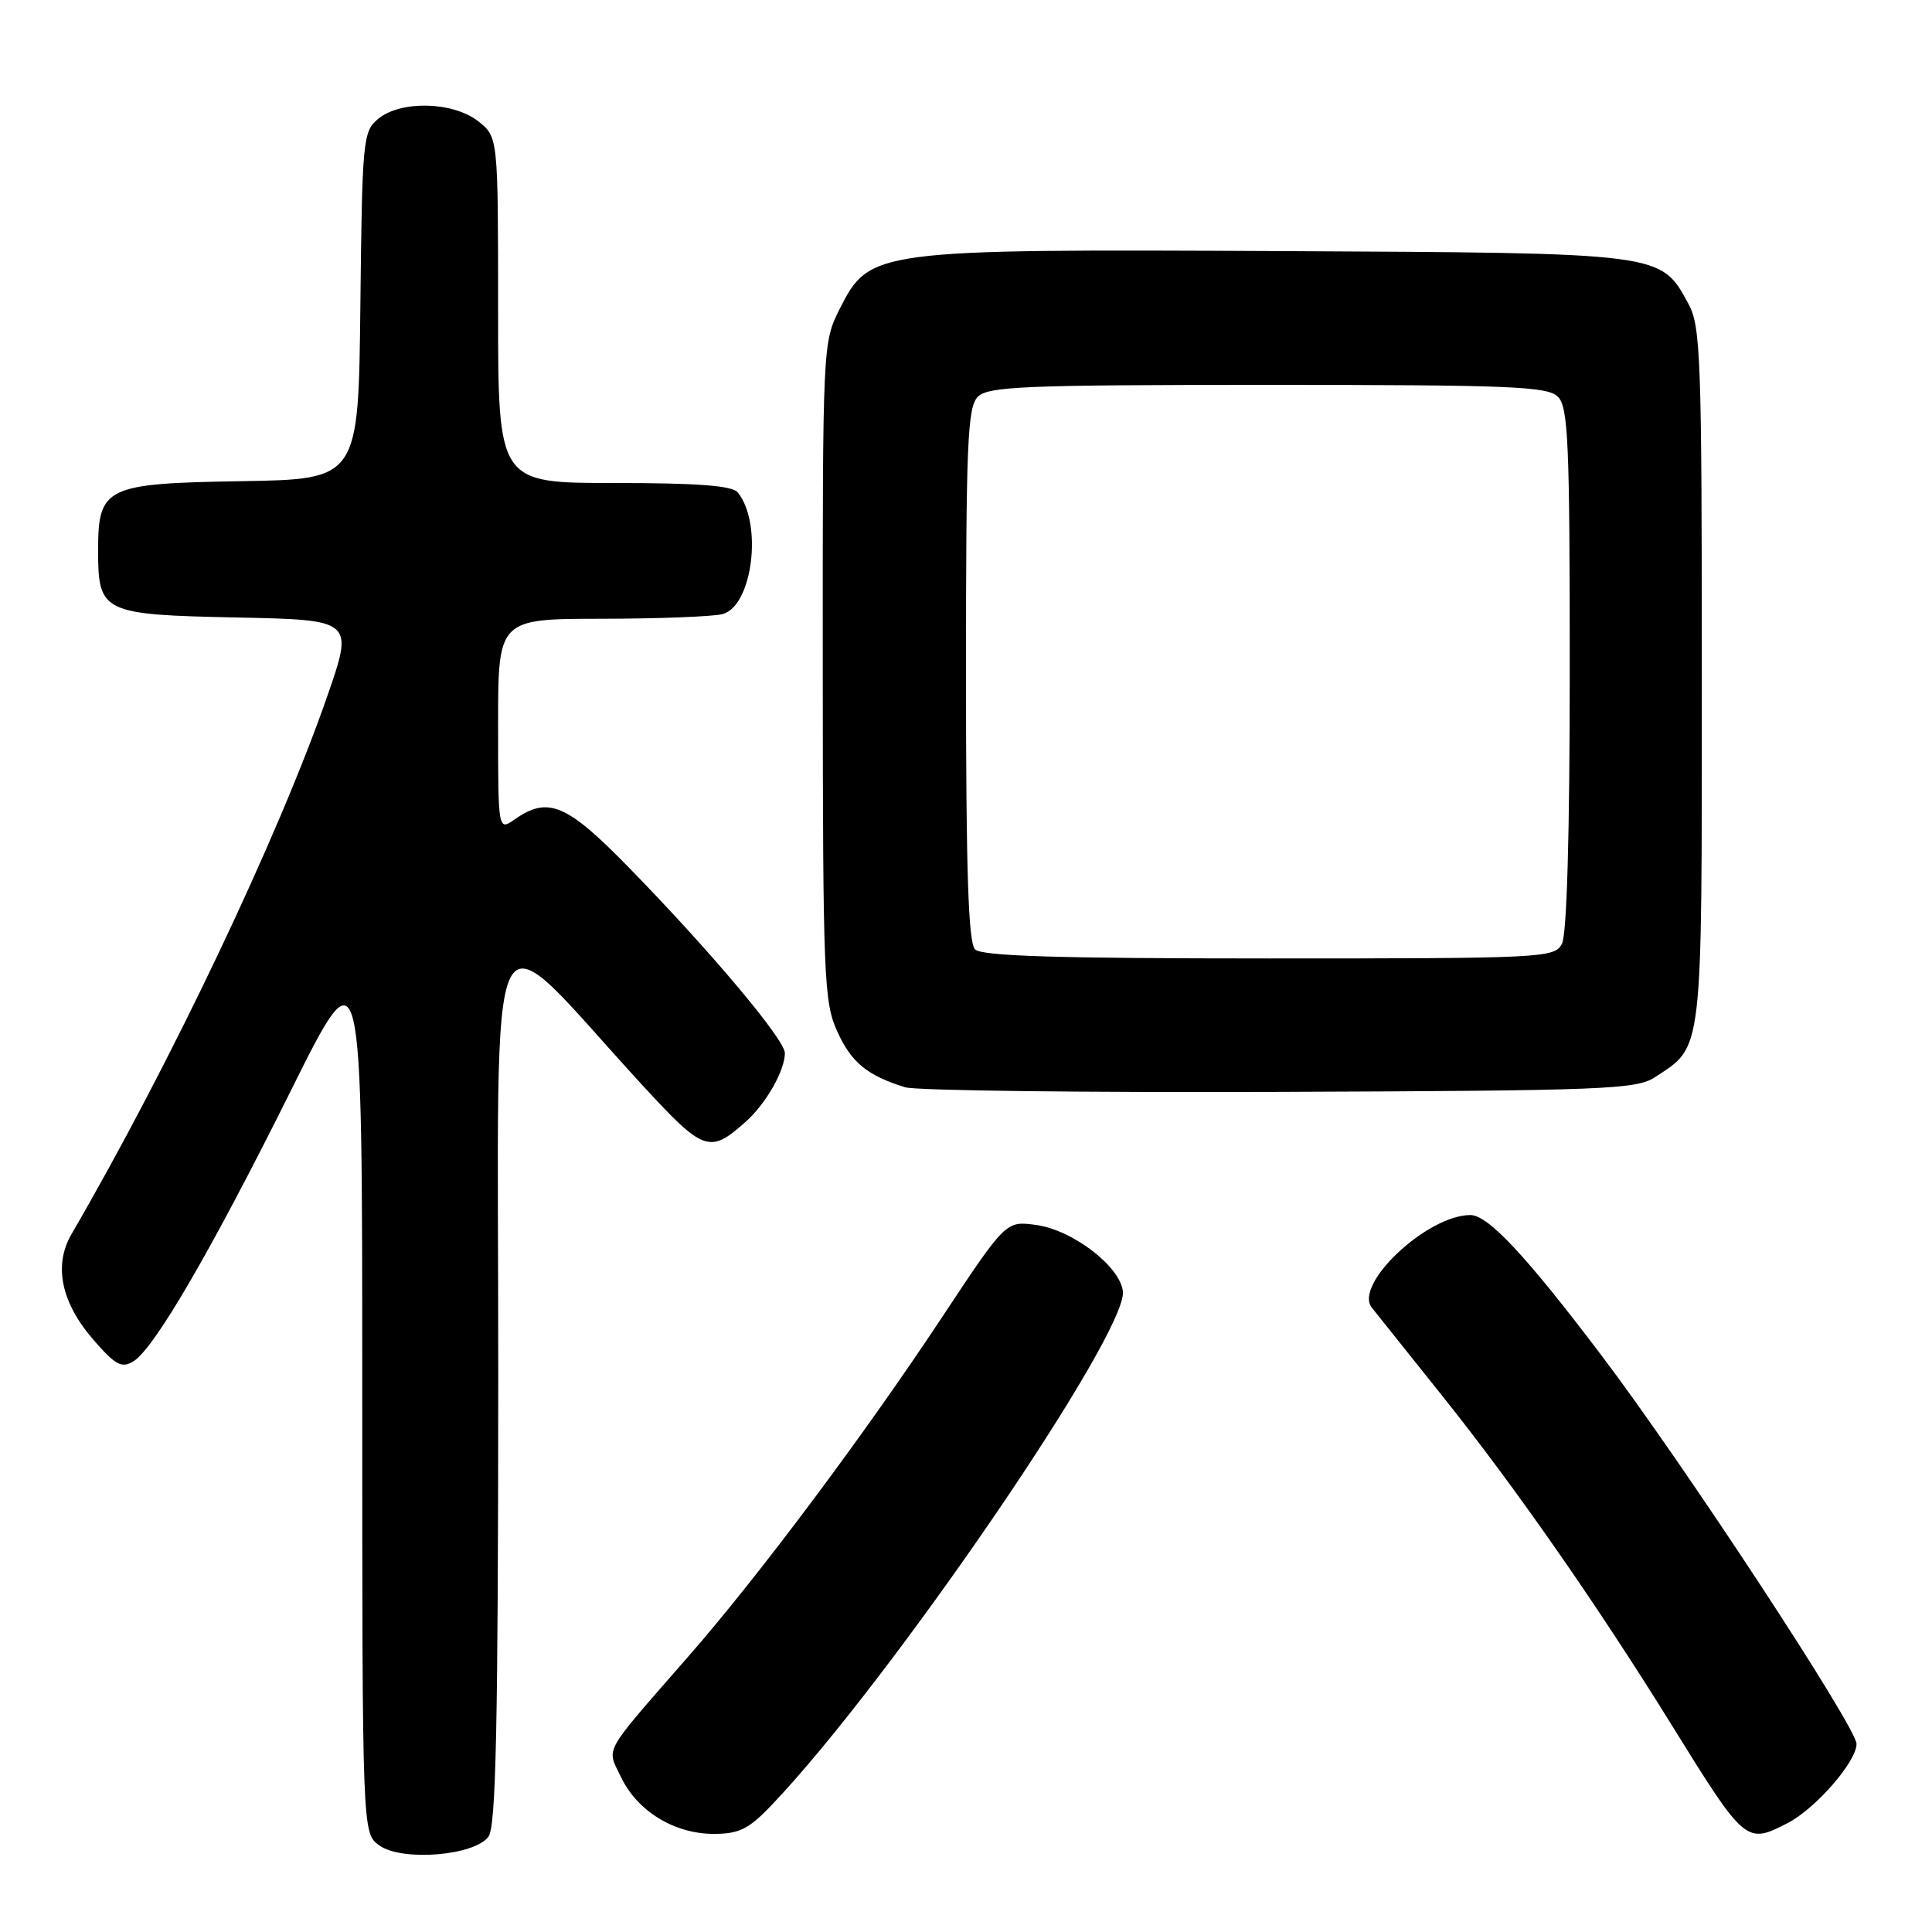 <?xml version="1.0" encoding="UTF-8" standalone="no"?>
<!DOCTYPE svg PUBLIC "-//W3C//DTD SVG 1.1//EN" "http://www.w3.org/Graphics/SVG/1.1/DTD/svg11.dtd" >
<svg xmlns="http://www.w3.org/2000/svg" xmlns:xlink="http://www.w3.org/1999/xlink" version="1.1" viewBox="0 0 256 256">
 <g >
 <path fill="currentColor"
d=" M 64.73 243.36 C 65.72 242.00 66.00 228.75 66.02 182.56 C 66.04 116.21 63.84 120.67 85.11 143.78 C 93.27 152.65 94.03 152.92 98.85 148.60 C 101.52 146.21 104.00 141.84 104.00 139.54 C 104.00 137.74 94.03 125.89 83.13 114.75 C 75.07 106.52 72.60 105.49 68.22 108.56 C 66.00 110.11 66.00 110.11 66.00 96.06 C 66.00 82.00 66.00 82.00 79.75 81.99 C 87.31 81.98 94.51 81.70 95.74 81.37 C 99.72 80.31 101.09 69.38 97.76 65.25 C 97.04 64.35 92.48 64.00 81.38 64.00 C 66.00 64.00 66.00 64.00 66.00 41.07 C 66.00 18.15 66.00 18.15 63.37 16.07 C 60.03 13.45 53.09 13.28 50.11 15.75 C 48.09 17.43 47.99 18.47 47.75 40.50 C 47.50 63.50 47.50 63.50 32.00 63.76 C 13.98 64.05 13.00 64.52 13.00 72.92 C 13.00 81.19 13.55 81.45 31.36 81.82 C 46.88 82.14 46.88 82.14 43.34 92.32 C 36.89 110.88 22.56 141.01 9.47 163.54 C 7.06 167.68 8.11 172.65 12.44 177.60 C 15.30 180.89 16.13 181.33 17.67 180.39 C 20.42 178.73 28.00 165.70 38.55 144.50 C 48.00 125.50 48.00 125.50 48.00 184.19 C 48.00 242.89 48.00 242.89 50.25 244.52 C 53.23 246.68 62.86 245.91 64.73 243.36 Z  M 102.18 239.25 C 117.76 222.96 149.45 176.62 148.79 171.10 C 148.39 167.76 142.08 162.95 137.26 162.31 C 133.28 161.77 133.28 161.77 124.76 174.64 C 114.45 190.21 100.61 208.72 91.34 219.34 C 79.63 232.76 80.37 231.45 82.30 235.50 C 84.44 239.98 89.35 242.99 94.55 243.00 C 97.92 243.00 99.19 242.38 102.18 239.25 Z  M 236.90 241.55 C 240.59 239.64 246.00 233.42 246.00 231.08 C 246.00 228.88 223.15 194.06 212.25 179.66 C 202.20 166.37 197.18 161.00 194.83 161.00 C 189.11 161.00 179.32 170.20 181.78 173.28 C 182.31 173.95 186.53 179.22 191.14 185.00 C 200.74 197.01 211.59 212.58 221.46 228.50 C 231.26 244.32 231.37 244.41 236.90 241.55 Z  M 219.28 142.74 C 225.70 138.53 225.50 140.21 225.50 89.54 C 225.50 47.41 225.35 43.23 223.73 40.27 C 220.01 33.45 220.62 33.53 169.50 33.27 C 115.77 33.01 115.22 33.08 111.25 40.96 C 109.02 45.39 109.00 45.78 109.02 88.96 C 109.04 129.52 109.17 132.79 110.94 136.67 C 112.80 140.78 114.90 142.51 119.94 144.07 C 121.35 144.51 143.67 144.78 169.55 144.68 C 212.62 144.52 216.82 144.35 219.28 142.74 Z  M 129.20 125.80 C 128.31 124.91 128.00 115.44 128.00 89.37 C 128.00 58.68 128.20 53.94 129.57 52.57 C 130.94 51.20 135.83 51.00 168.00 51.00 C 200.17 51.00 205.06 51.20 206.43 52.57 C 207.80 53.94 208.00 58.61 208.00 88.64 C 208.00 110.50 207.62 123.84 206.96 125.07 C 205.97 126.93 204.48 127.00 168.16 127.00 C 140.13 127.00 130.09 126.69 129.20 125.80 Z "/>
</g>
</svg>
